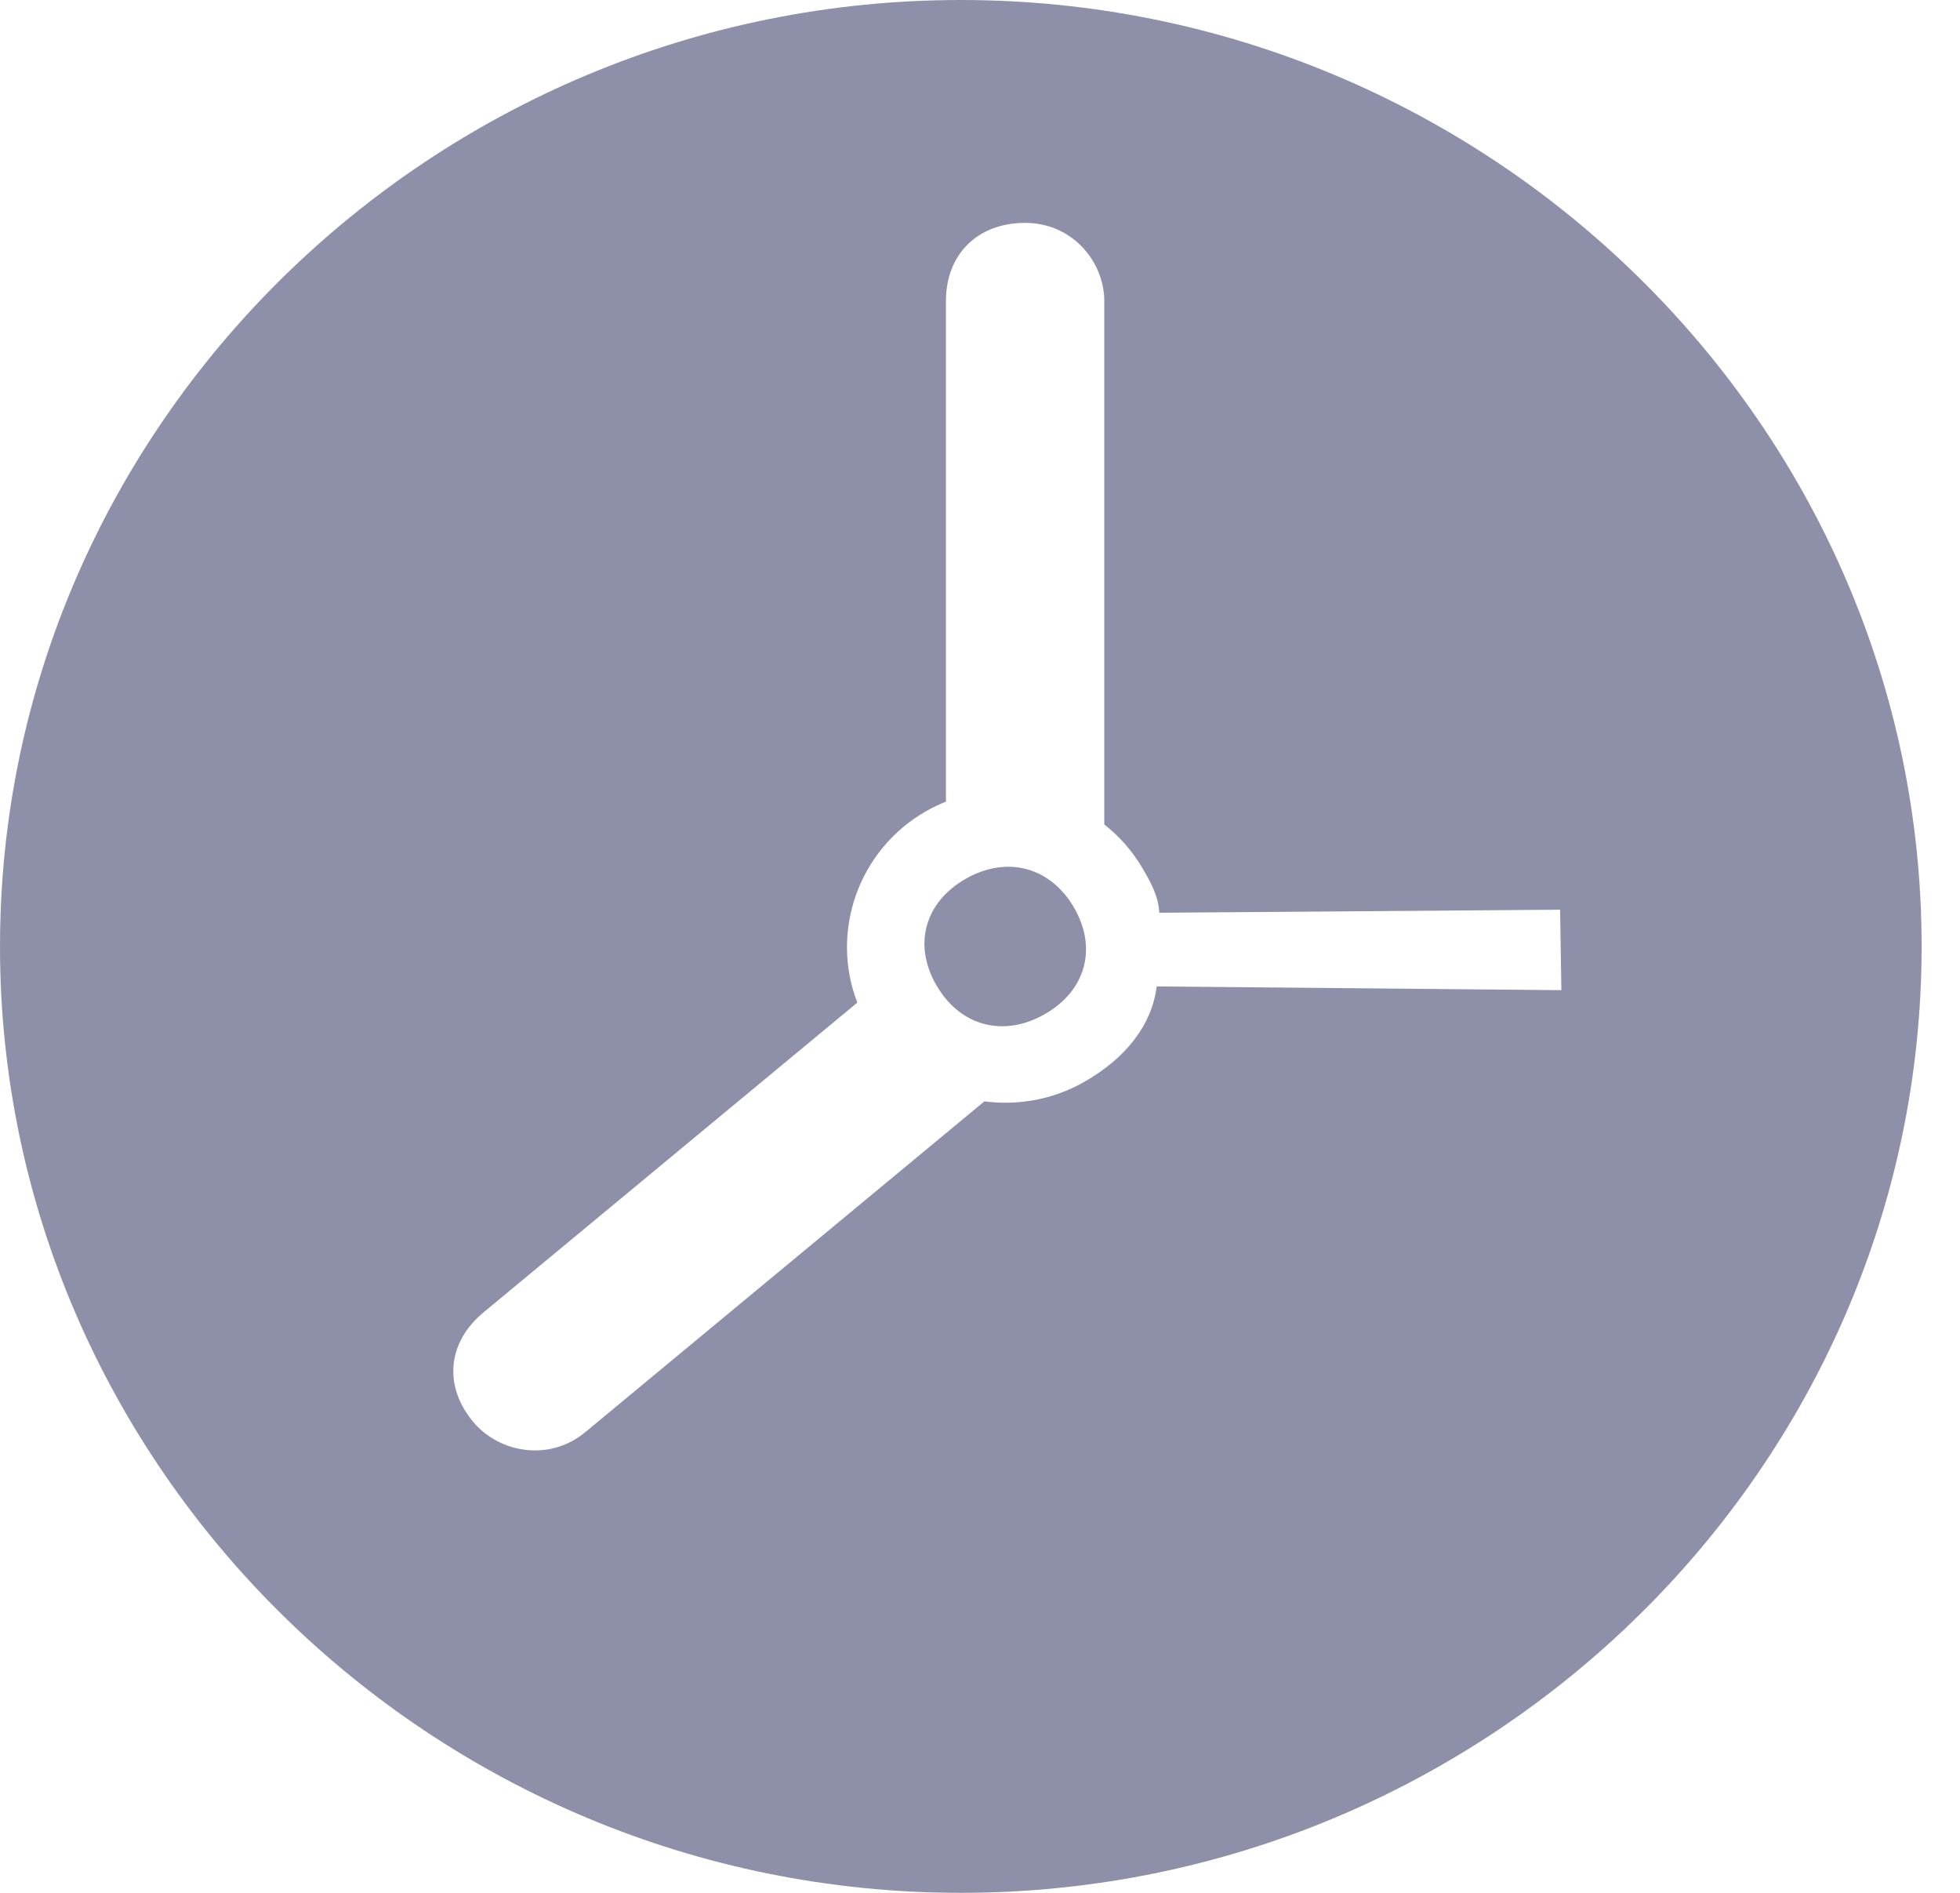 <svg width="29" height="28" viewBox="0 0 29 28" fill="none" xmlns="http://www.w3.org/2000/svg">
<path d="M15.889 13.422C16.24 14.023 16.067 14.655 15.458 15.002C14.849 15.35 14.209 15.181 13.858 14.58C13.507 13.98 13.679 13.348 14.288 13C14.897 12.653 15.537 12.822 15.889 13.422Z" fill="#8E90AA"/>
<path fill-rule="evenodd" clip-rule="evenodd" d="M0 14C0 6.3 6.397 0 14.216 0C22.035 0 28.432 6.3 28.432 14C28.432 21.7 22.035 28 14.216 28C6.397 28 0 21.7 0 14ZM16.044 16.003C15.58 16.268 15.06 16.357 14.565 16.292L8.66 21.185C8.122 21.631 7.386 21.485 7.01 21.043C6.558 20.511 6.616 19.859 7.155 19.413L12.685 14.831C12.281 13.79 12.695 12.575 13.703 11.999C13.799 11.945 13.897 11.898 13.996 11.858V4.454C13.996 3.76 14.465 3.297 15.168 3.297C15.871 3.297 16.339 3.876 16.339 4.454V12.196C16.561 12.37 16.754 12.587 16.904 12.843C17.021 13.044 17.138 13.244 17.153 13.502L23.083 13.457L23.102 14.647L17.114 14.592C17.043 15.166 16.653 15.656 16.044 16.003Z" fill="#8E90AA"/>
</svg>
